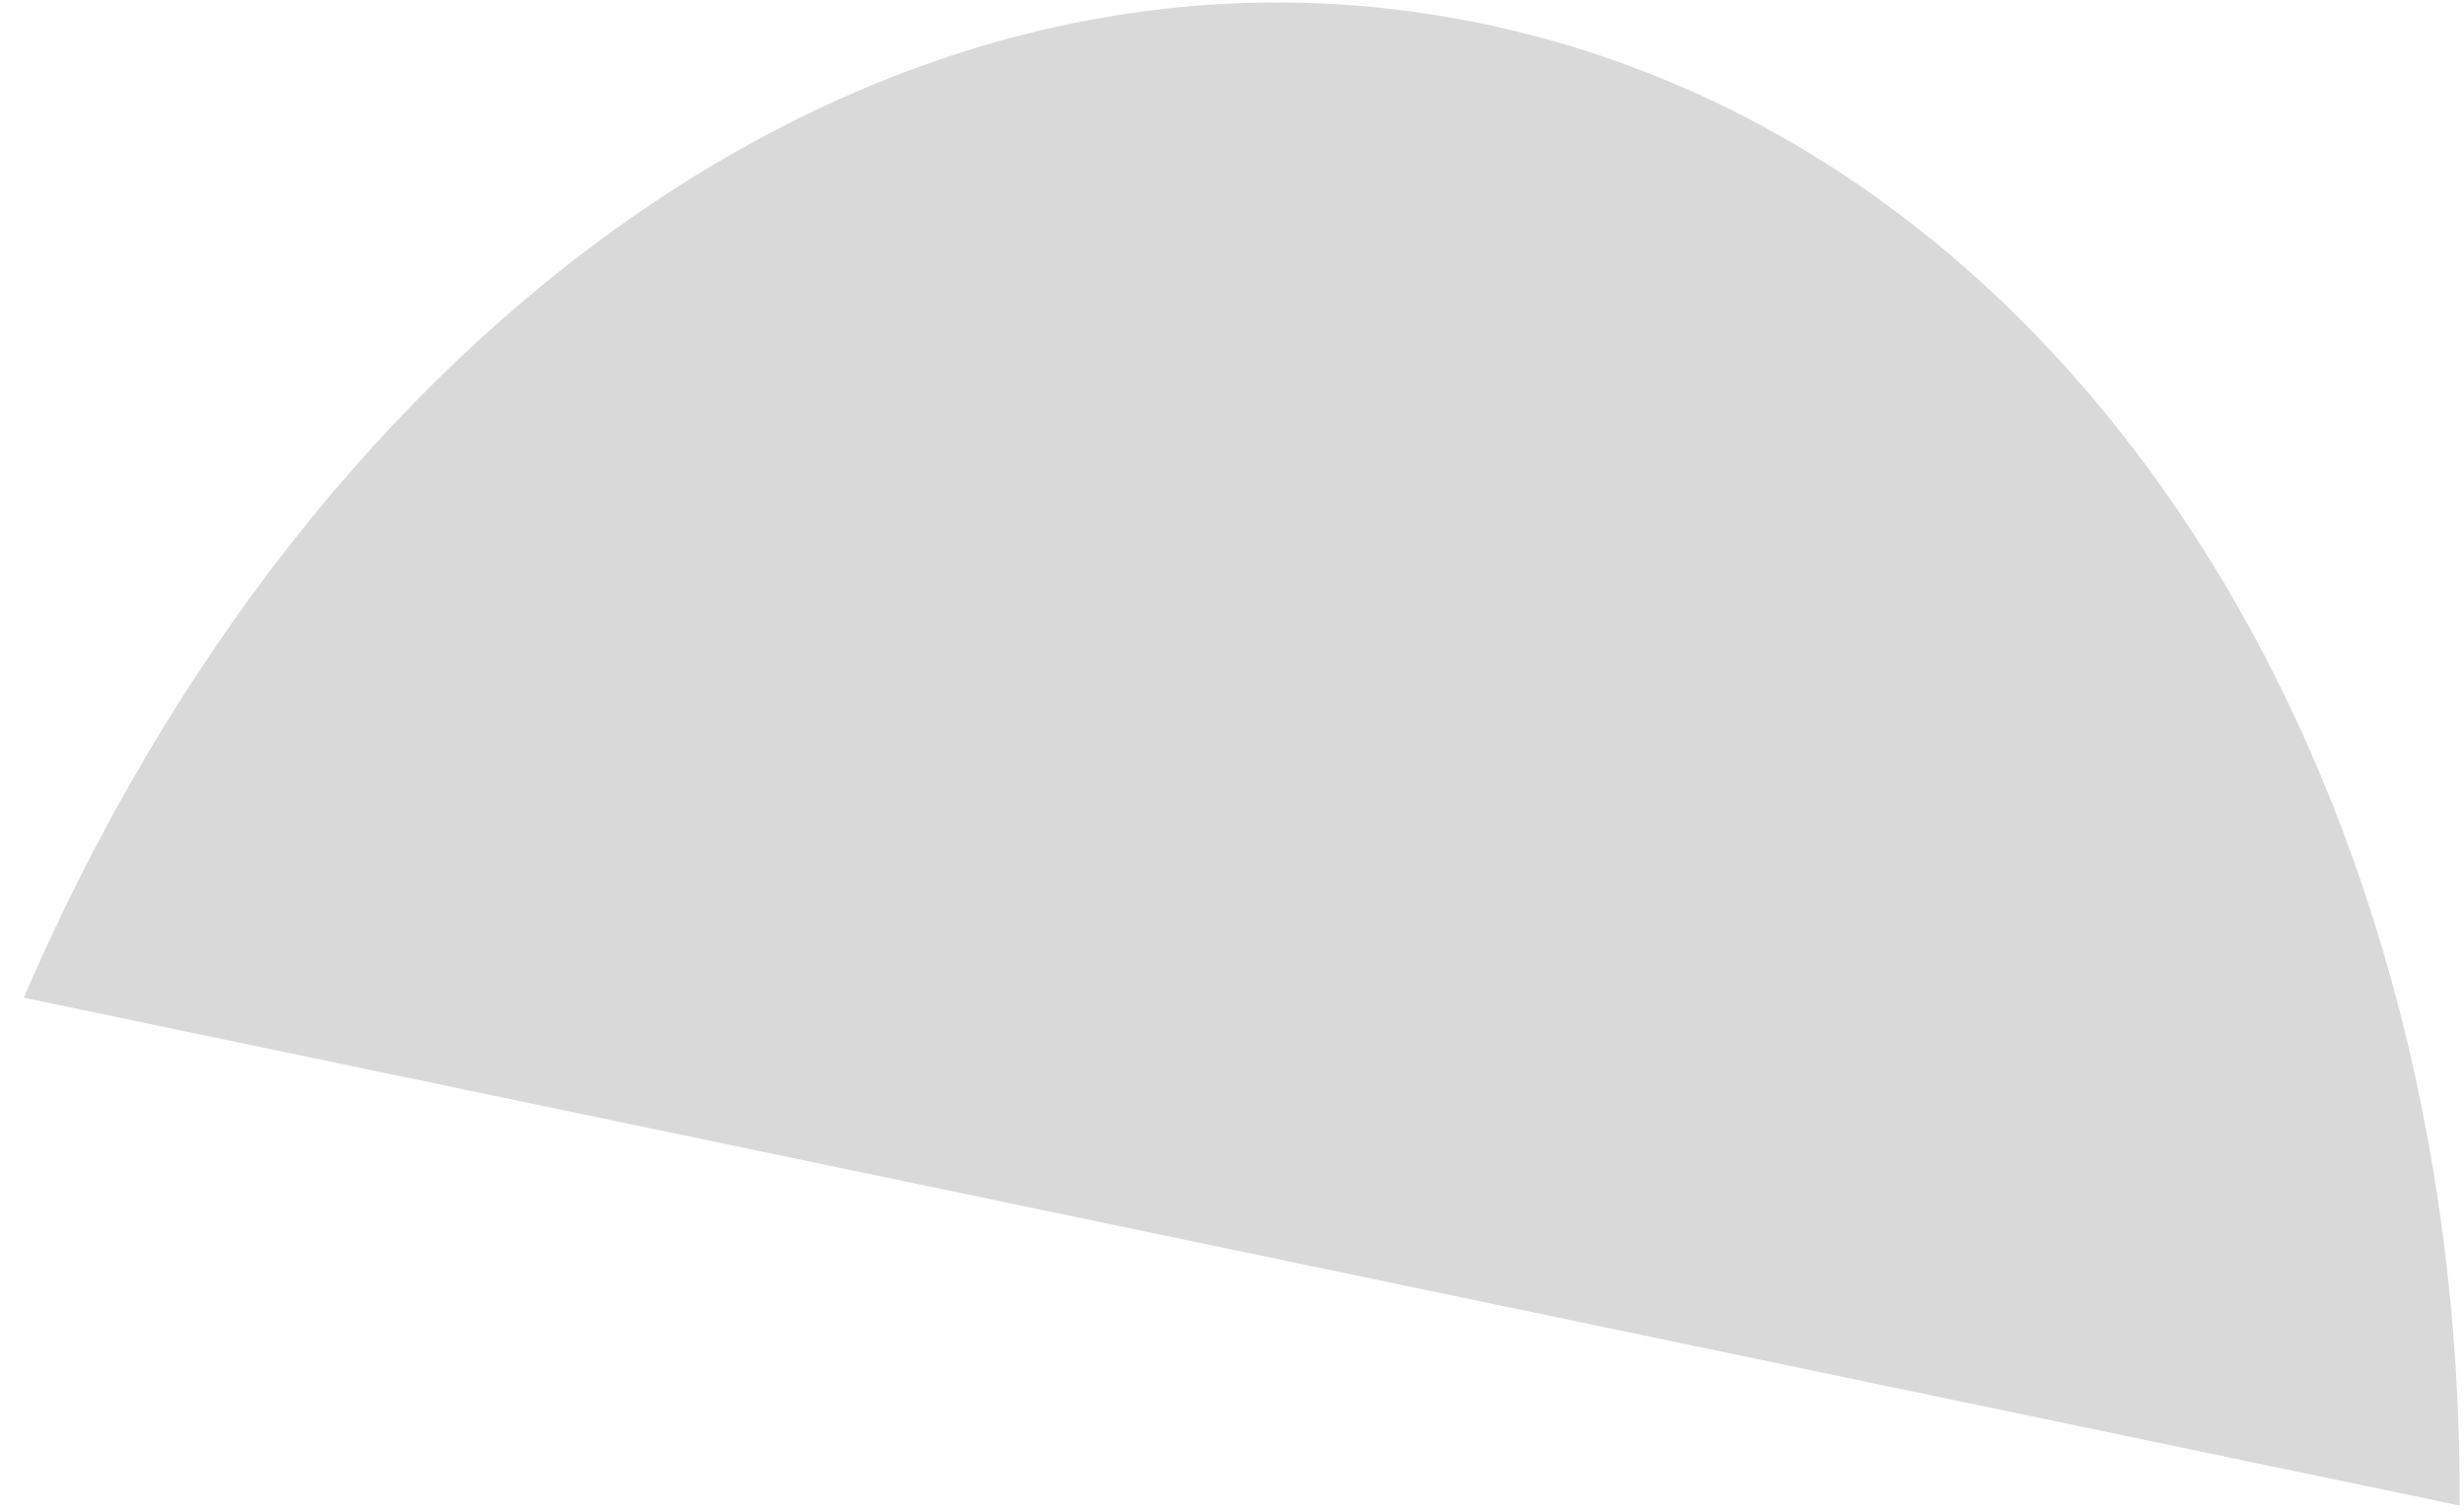 <svg width="88" height="54" viewBox="0 0 88 54" fill="none" xmlns="http://www.w3.org/2000/svg">
<path d="M87.846 53.765C87.972 27.524 74.084 5.253 52.964 0.851C31.843 -3.552 11.219 11.525 0.85 35.63L87.846 53.765Z" fill="#D9D9D9"/>
</svg>
